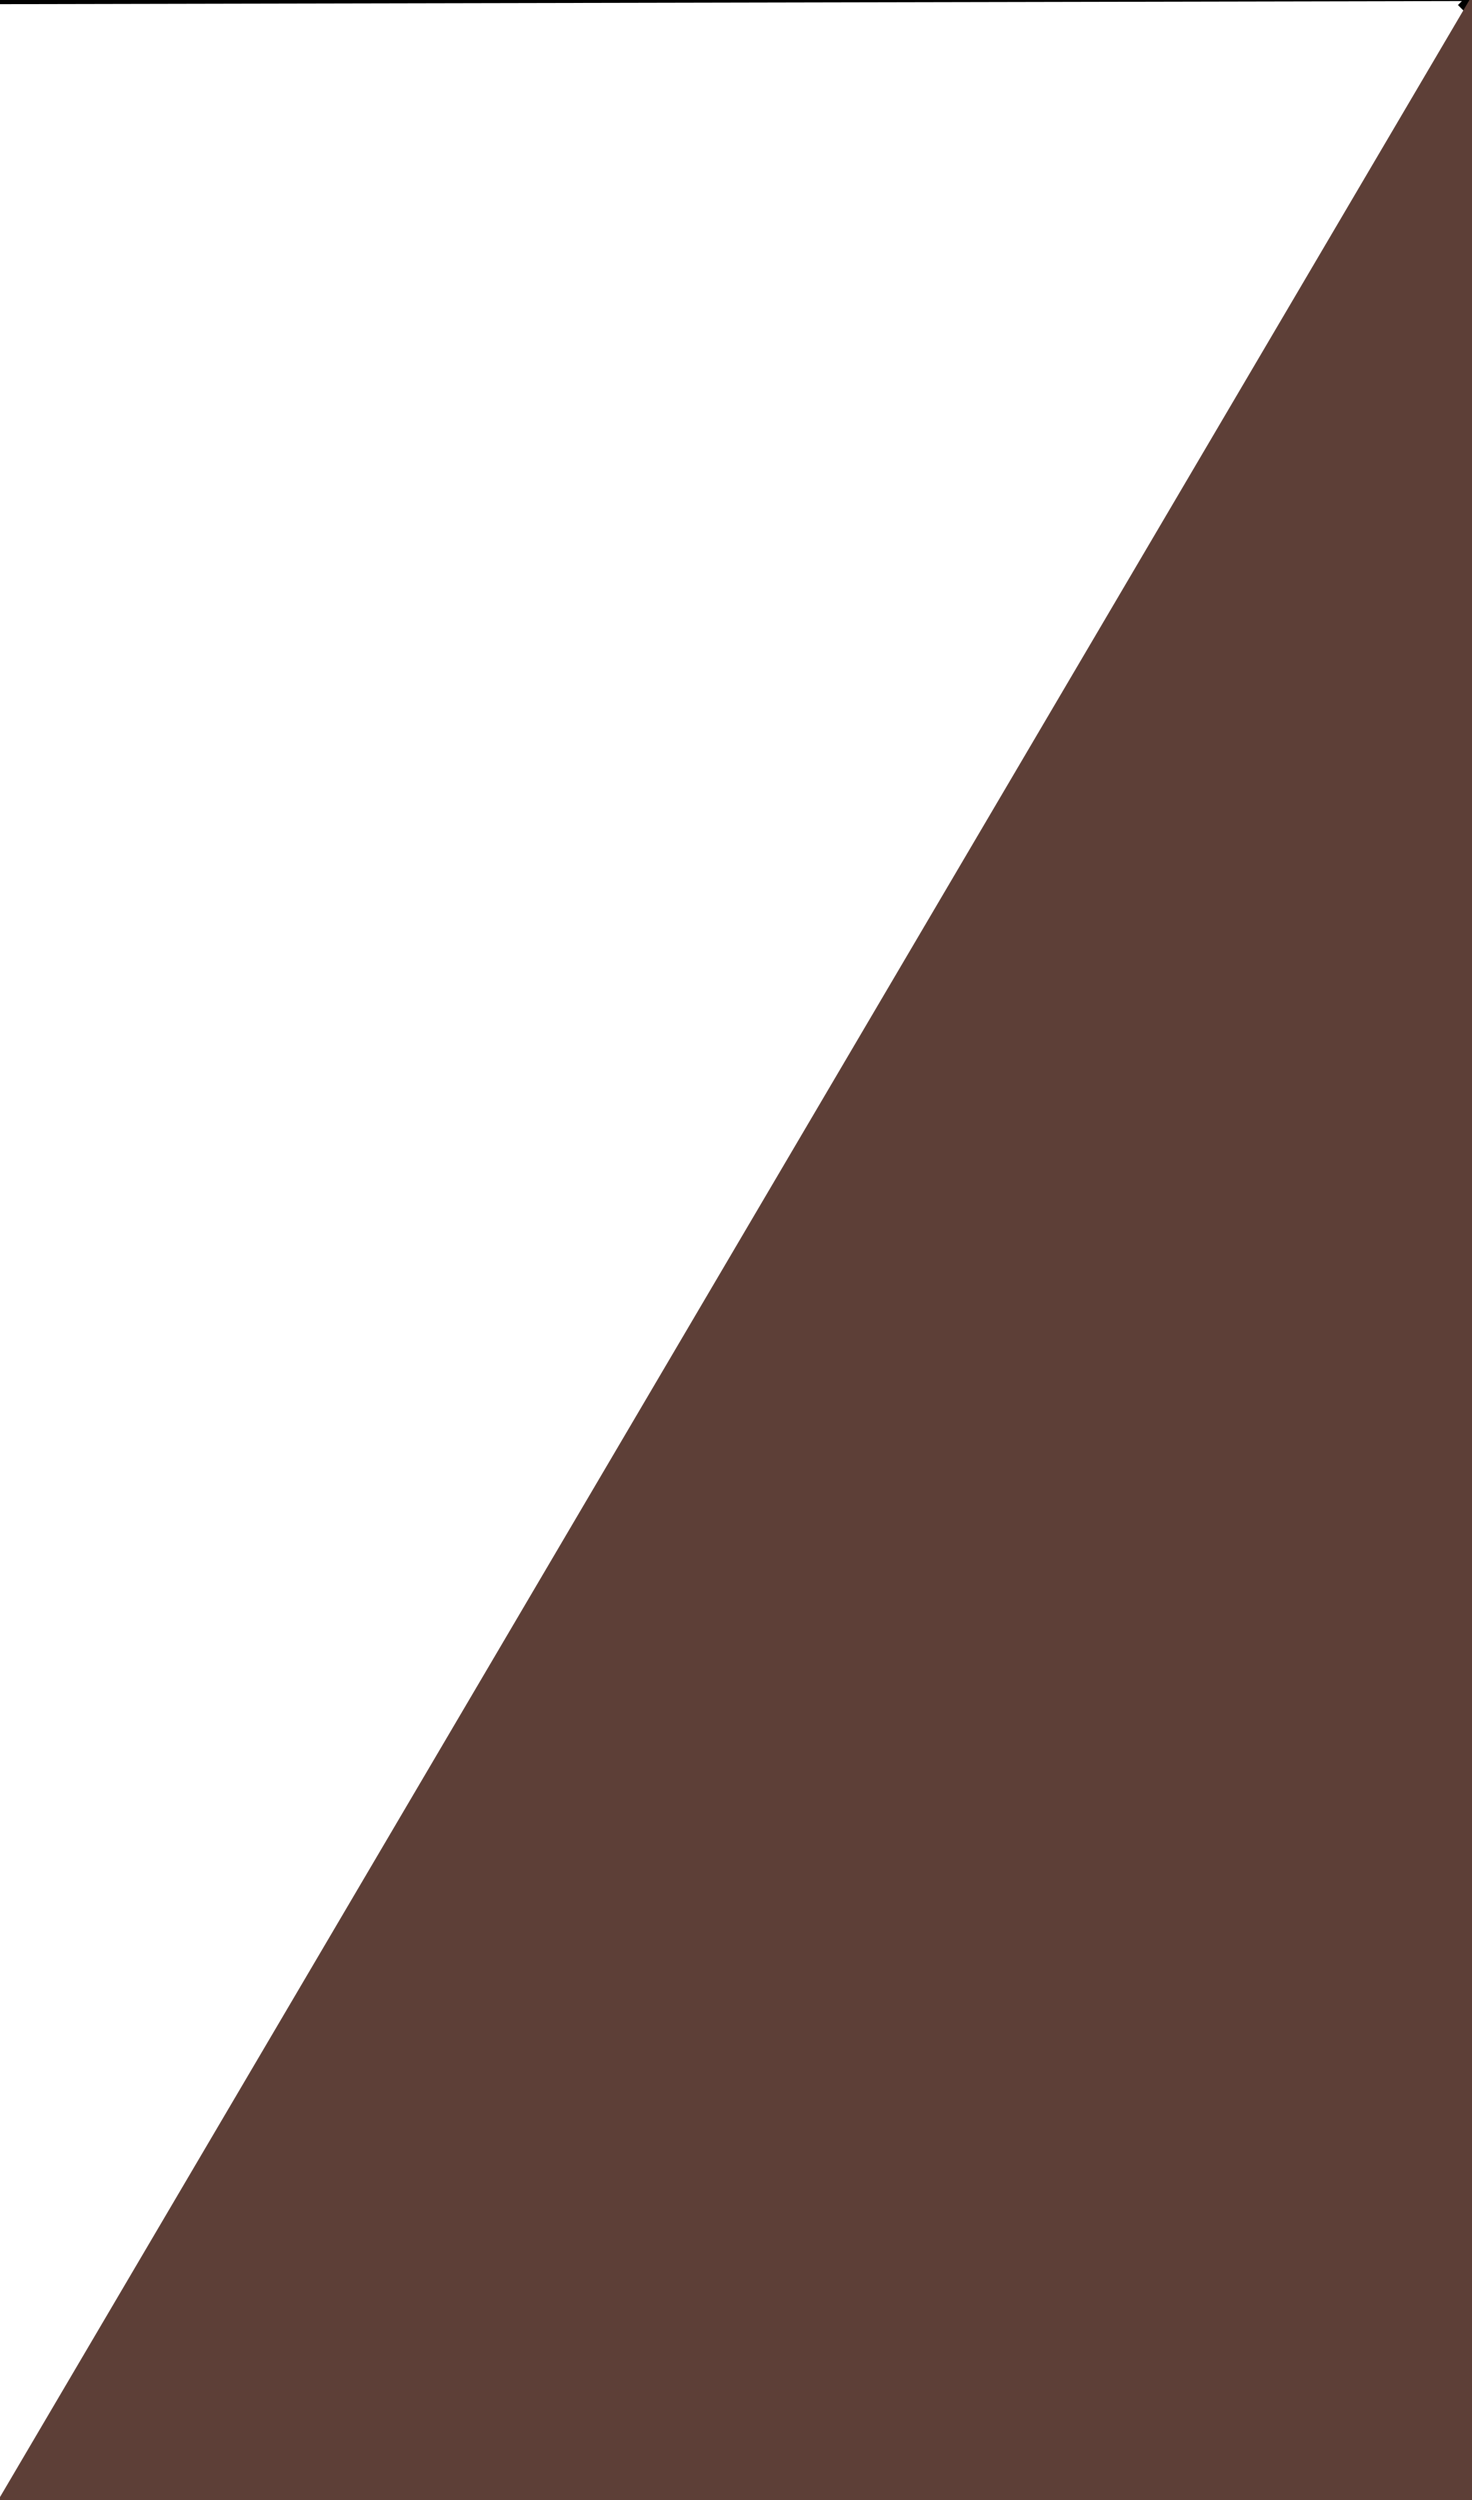 <svg width="265" height="450" xmlns="http://www.w3.org/2000/svg">
 <!-- Created with Method Draw - http://github.com/duopixel/Method-Draw/ -->
 <g>
  <title>background</title>
  <rect fill="none" id="canvas_background" height="452" width="267" y="-1" x="-1"/>
  <g display="none" overflow="visible" y="0" x="0" height="100%" width="100%" id="canvasGrid">
   <rect fill="url(#gridpattern)" stroke-width="0" y="0" x="0" height="100%" width="100%"/>
  </g>
 </g>
 <g>
  <title>Layer 1</title>
  <polyline stroke-linecap="round" id="svg_1" points="-1,448.438 -2,448.438 " stroke-width="1.5" stroke="#000" fill="none"/>
  <path stroke="#000" d="m264,-1.562c-264,1.562 -264,1.562 -264,1.562l264,-0.562l0,1l-1,1" id="svg_2" stroke-width="1.5" fill="none"/>
  <path id="svg_3" d="m-0.006,449.448l271.02,-460.449l0,467.023l-274.013,4l2.994,-10.574z" stroke-width="1.5" fill="#5d3f37"/>
 </g>
</svg>
